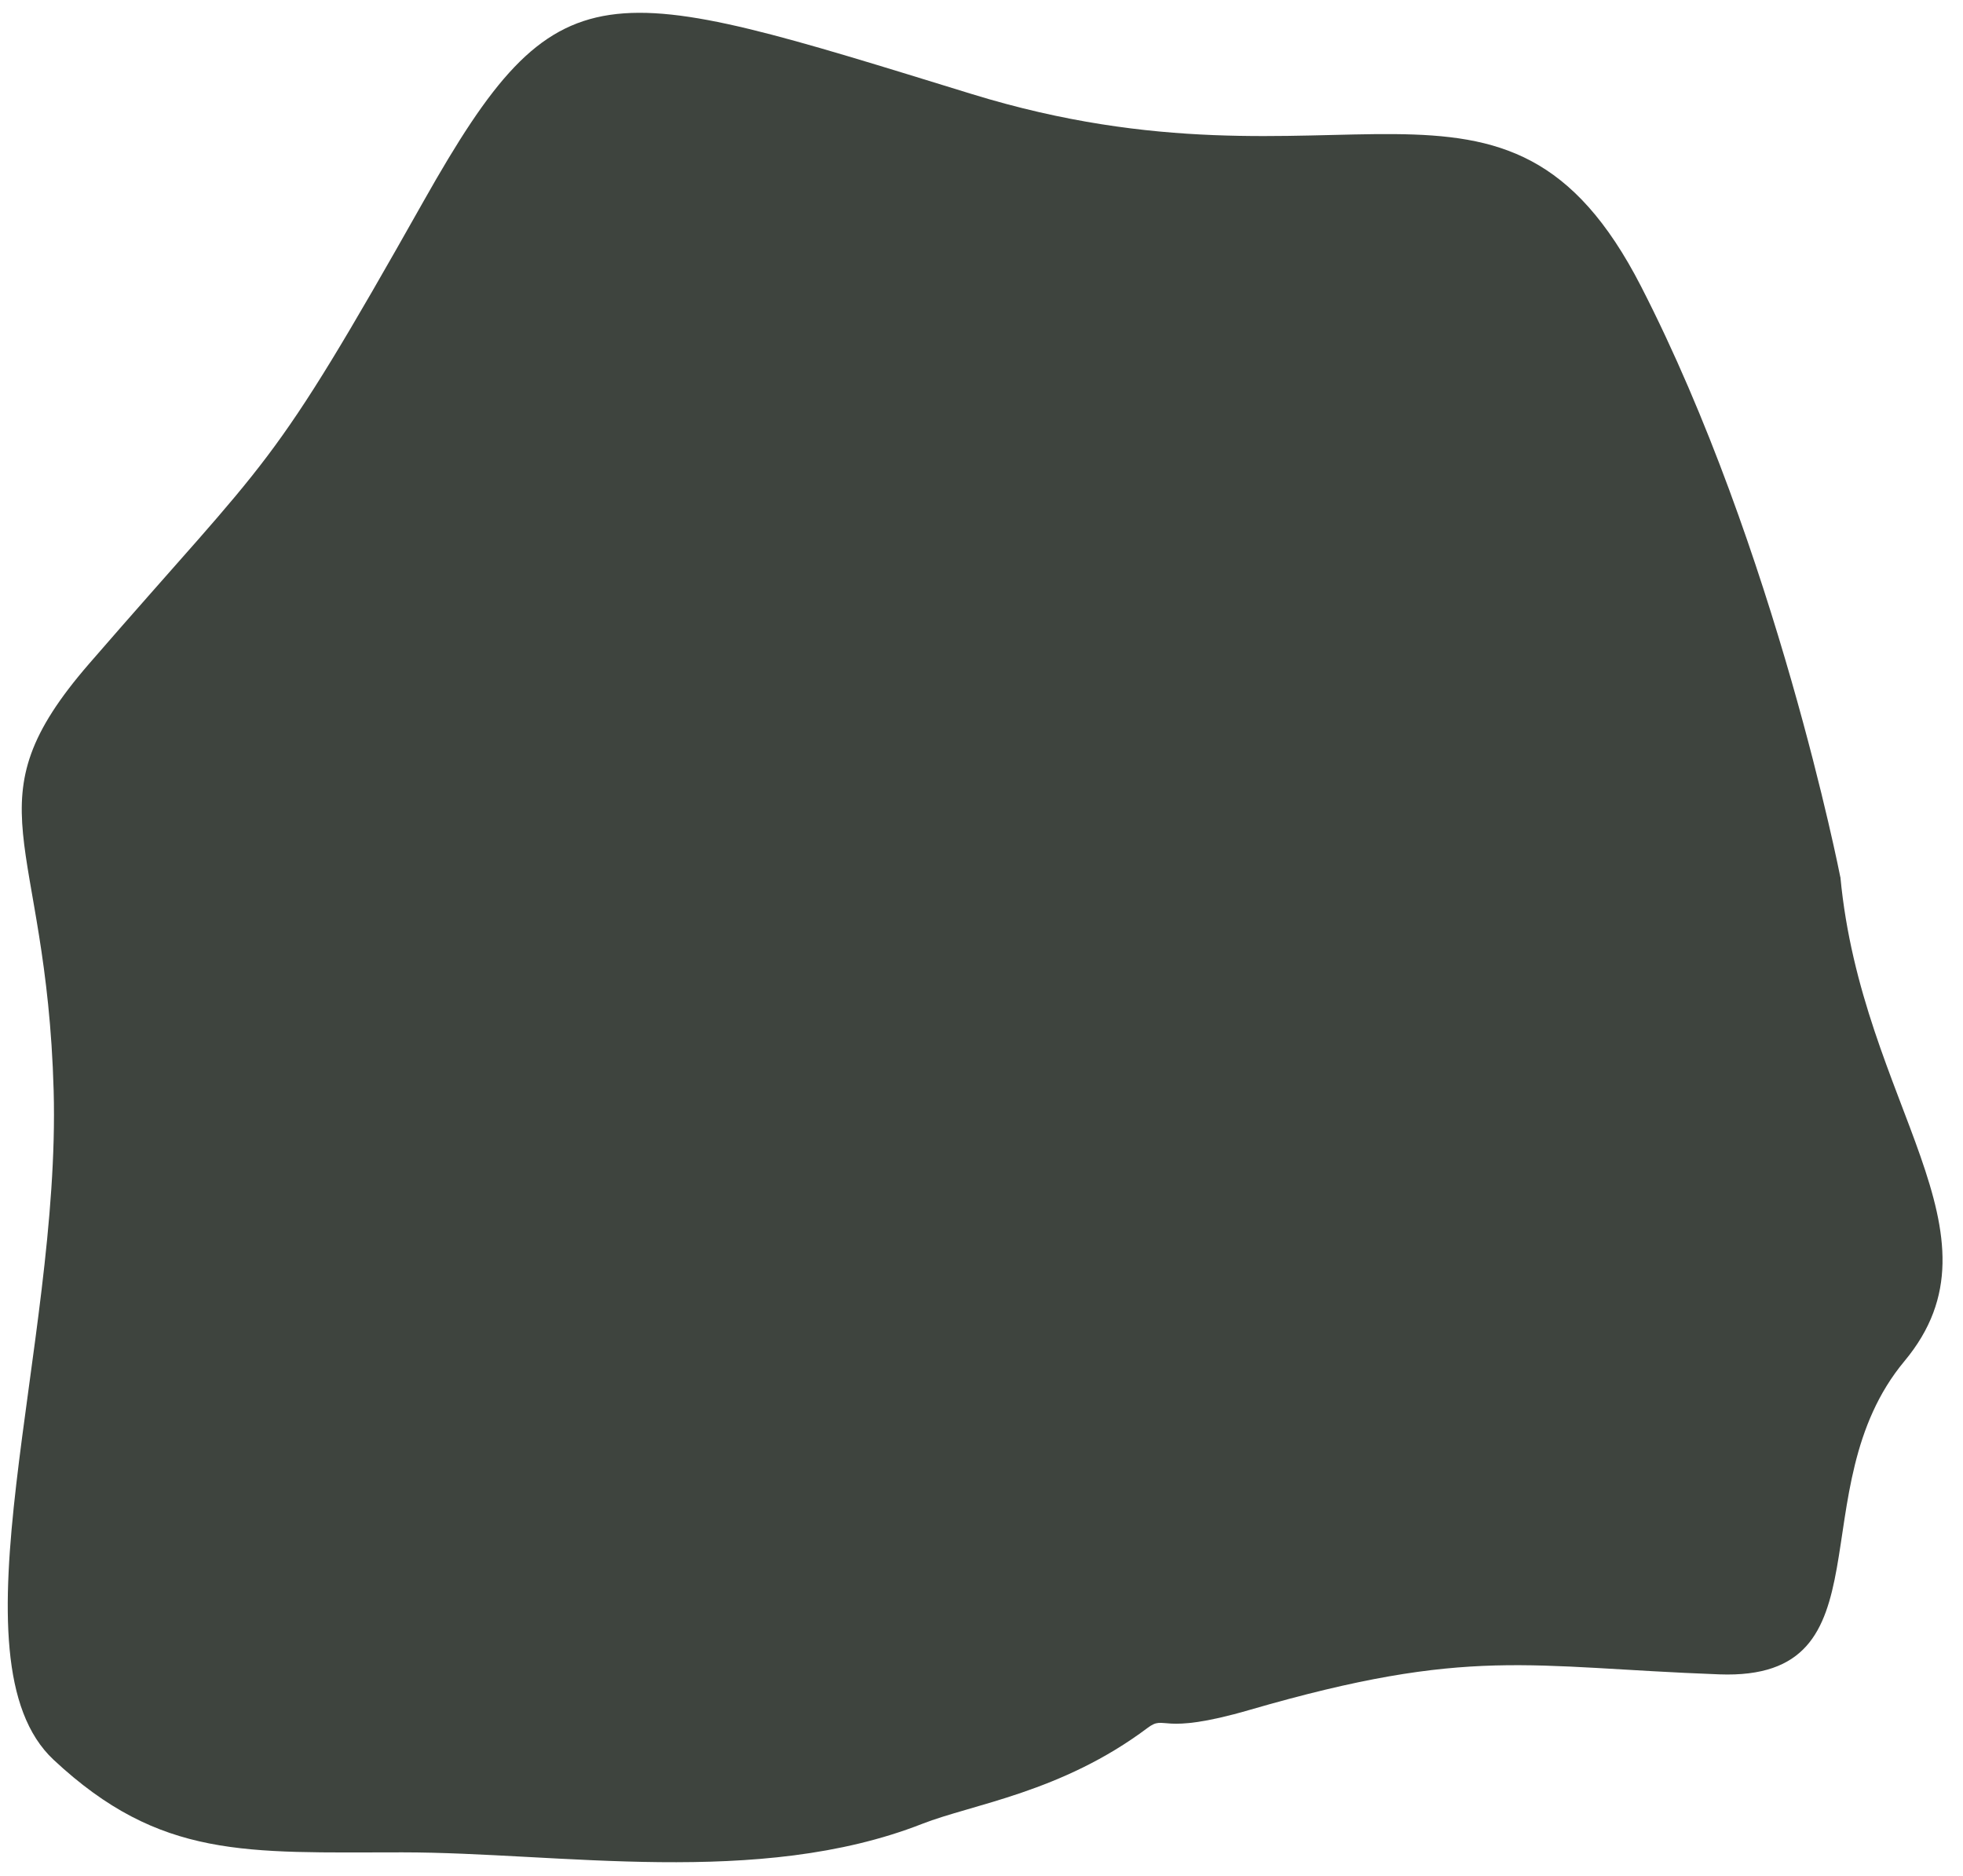 <svg width="90" height="86" viewBox="0 0 90 86" fill="none" xmlns="http://www.w3.org/2000/svg">
<path d="M84.379 40.207C85.358 50.651 92.213 56.524 87.315 62.401C82.421 68.274 86.766 77.053 78.829 76.76C70.016 76.434 67.406 75.455 57.288 78.391C53.107 79.606 53.472 78.57 52.608 79.219C48.666 82.177 44.587 82.709 42.276 83.615C34.768 86.552 25.632 84.92 18.451 84.92C11.27 84.92 7.354 85.247 2.46 80.679C-2.434 76.111 2.786 61.751 2.46 50.002C2.134 38.252 -1.504 36.875 4.091 30.422C12.578 20.63 12.252 21.935 19.43 9.207C25.626 -1.775 27.59 -0.911 44.56 4.313C61.53 9.533 69.037 1.05 75.237 13.125C81.436 25.201 84.376 40.213 84.376 40.213L84.379 40.207Z" fill="#3E443E"/>
</svg>
